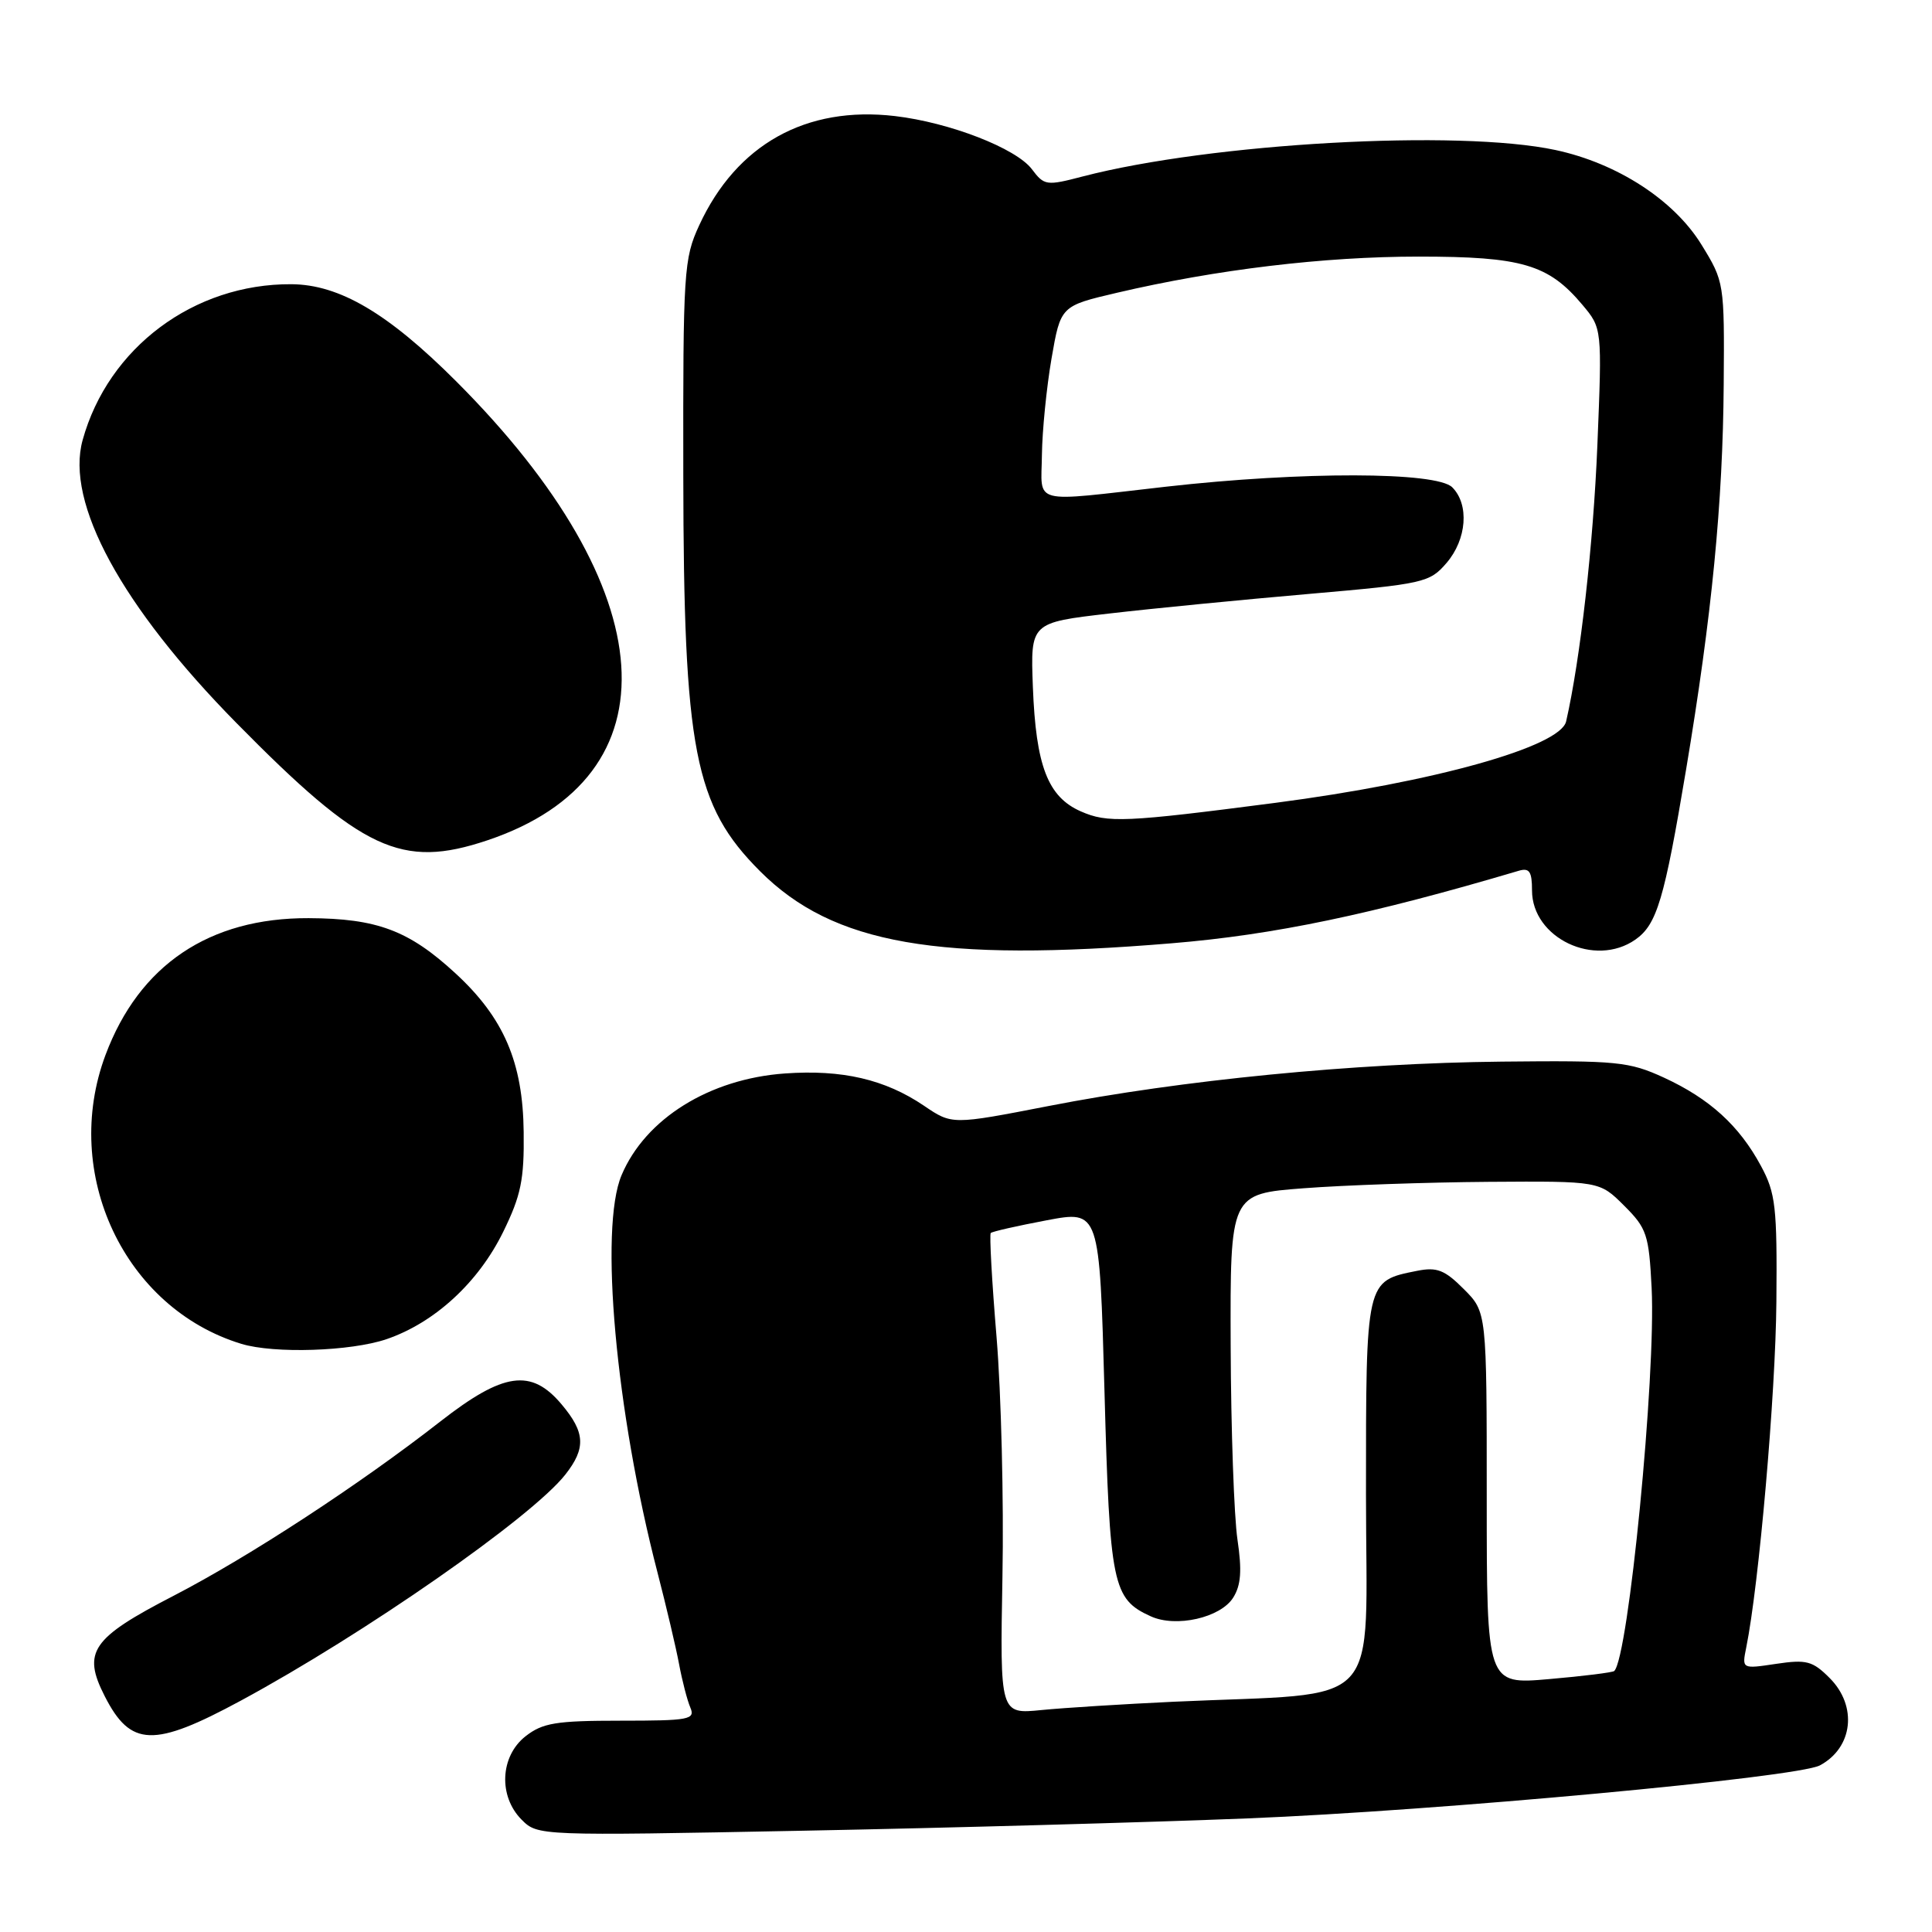 <?xml version="1.0" encoding="UTF-8" standalone="no"?>
<!DOCTYPE svg PUBLIC "-//W3C//DTD SVG 1.1//EN" "http://www.w3.org/Graphics/SVG/1.1/DTD/svg11.dtd" >
<svg xmlns="http://www.w3.org/2000/svg" xmlns:xlink="http://www.w3.org/1999/xlink" version="1.1" viewBox="0 0 256 256">
 <g >
 <path fill="currentColor"
d=" M 165.24 240.95 C 190.50 239.94 238.14 235.53 241.15 233.92 C 245.54 231.57 246.15 226.06 242.44 222.35 C 240.18 220.08 239.36 219.87 235.34 220.47 C 230.81 221.15 230.81 221.15 231.38 218.33 C 233.07 210.01 235.28 184.73 235.38 172.50 C 235.49 159.93 235.28 158.09 233.34 154.50 C 230.46 149.15 226.54 145.59 220.50 142.80 C 215.86 140.67 214.31 140.51 199.00 140.67 C 179.46 140.87 156.56 143.11 138.91 146.56 C 126.15 149.04 126.15 149.04 122.44 146.52 C 117.27 143.02 111.60 141.70 104.00 142.24 C 94.01 142.95 85.52 148.23 82.36 155.72 C 79.39 162.74 81.59 187.06 87.12 208.36 C 88.28 212.84 89.57 218.30 89.98 220.50 C 90.39 222.70 91.06 225.29 91.47 226.25 C 92.15 227.85 91.35 228.00 82.24 228.00 C 73.67 228.00 71.90 228.29 69.63 230.07 C 66.26 232.72 66.02 238.02 69.13 241.13 C 71.25 243.25 71.44 243.26 106.38 242.58 C 125.70 242.21 152.18 241.47 165.24 240.95 Z  M 31.90 225.35 C 48.28 216.50 70.45 201.06 74.91 195.39 C 77.66 191.89 77.55 189.80 74.41 186.08 C 70.39 181.30 66.72 181.82 58.35 188.35 C 47.66 196.70 33.01 206.27 23.02 211.44 C 12.12 217.07 10.88 218.88 13.88 224.76 C 17.31 231.49 20.35 231.59 31.90 225.35 Z  M 51.21 177.45 C 57.59 175.27 63.39 169.94 66.68 163.22 C 69.03 158.42 69.47 156.30 69.39 150.00 C 69.29 140.76 66.76 134.87 60.35 128.97 C 54.18 123.28 49.96 121.70 40.89 121.66 C 27.73 121.61 18.44 127.87 13.98 139.79 C 8.09 155.52 16.48 173.35 31.99 178.07 C 36.34 179.39 46.46 179.06 51.21 177.45 Z  M 155.26 124.99 C 168.82 123.87 181.64 121.19 201.25 115.38 C 202.65 114.97 203.00 115.48 203.00 117.98 C 203.00 124.30 211.33 128.26 216.70 124.50 C 219.55 122.50 220.53 119.21 223.41 102.00 C 226.83 81.57 228.29 66.64 228.40 50.93 C 228.50 37.49 228.47 37.32 225.46 32.43 C 221.82 26.51 214.31 21.64 206.12 19.88 C 193.24 17.12 160.49 18.96 143.47 23.38 C 138.66 24.64 138.37 24.60 136.73 22.42 C 134.64 19.65 125.84 16.23 118.59 15.38 C 106.81 14.00 97.60 19.13 92.65 29.85 C 90.61 34.27 90.50 35.90 90.54 63.00 C 90.59 99.46 92.00 106.73 100.72 115.45 C 110.40 125.13 124.30 127.56 155.26 124.99 Z  M 64.57 111.35 C 89.76 102.90 88.08 78.17 60.45 50.53 C 51.41 41.49 44.97 37.70 38.61 37.66 C 25.70 37.58 14.34 46.06 10.95 58.31 C 8.64 66.62 16.10 80.34 31.33 95.80 C 48.00 112.73 53.20 115.16 64.57 111.35 Z  M 132.83 208.89 C 133.02 198.86 132.66 184.59 132.05 177.19 C 131.43 169.79 131.09 163.58 131.28 163.38 C 131.48 163.18 134.80 162.43 138.67 161.70 C 145.69 160.37 145.69 160.37 146.35 184.36 C 147.05 210.06 147.42 211.87 152.48 214.17 C 155.82 215.70 161.73 214.36 163.40 211.70 C 164.44 210.05 164.58 208.12 163.97 204.00 C 163.52 200.97 163.11 189.43 163.07 178.34 C 163.00 158.19 163.00 158.19 172.75 157.45 C 178.11 157.04 189.12 156.66 197.22 156.60 C 211.94 156.50 211.94 156.50 215.20 159.75 C 218.21 162.75 218.49 163.58 218.85 170.67 C 219.43 182.28 215.78 219.66 213.89 221.42 C 213.68 221.61 209.79 222.10 205.25 222.49 C 197.00 223.21 197.00 223.21 197.00 198.53 C 197.00 173.85 197.00 173.85 193.96 170.81 C 191.43 168.27 190.40 167.87 187.78 168.39 C 180.94 169.76 181.00 169.49 181.00 198.05 C 181.00 227.17 183.77 224.19 155.50 225.49 C 148.90 225.80 141.03 226.29 138.00 226.59 C 132.50 227.14 132.50 227.14 132.83 208.89 Z  M 143.21 107.51 C 138.84 105.59 137.26 101.48 136.86 91.00 C 136.54 82.50 136.54 82.50 147.02 81.29 C 152.78 80.62 164.66 79.46 173.42 78.70 C 188.70 77.37 189.43 77.20 191.67 74.60 C 194.36 71.47 194.71 66.85 192.43 64.57 C 190.35 62.49 172.49 62.46 154.50 64.49 C 136.33 66.55 137.99 66.97 138.06 60.25 C 138.10 57.09 138.67 51.36 139.33 47.52 C 140.54 40.54 140.54 40.54 148.02 38.79 C 161.17 35.71 175.42 34.00 187.98 34.00 C 201.65 34.00 205.17 35.03 209.66 40.37 C 212.29 43.50 212.29 43.50 211.66 59.00 C 211.12 72.15 209.40 87.37 207.52 95.59 C 206.75 98.95 189.99 103.64 169.00 106.38 C 149.08 108.97 146.75 109.07 143.21 107.51 Z "/>
</g>
</svg>